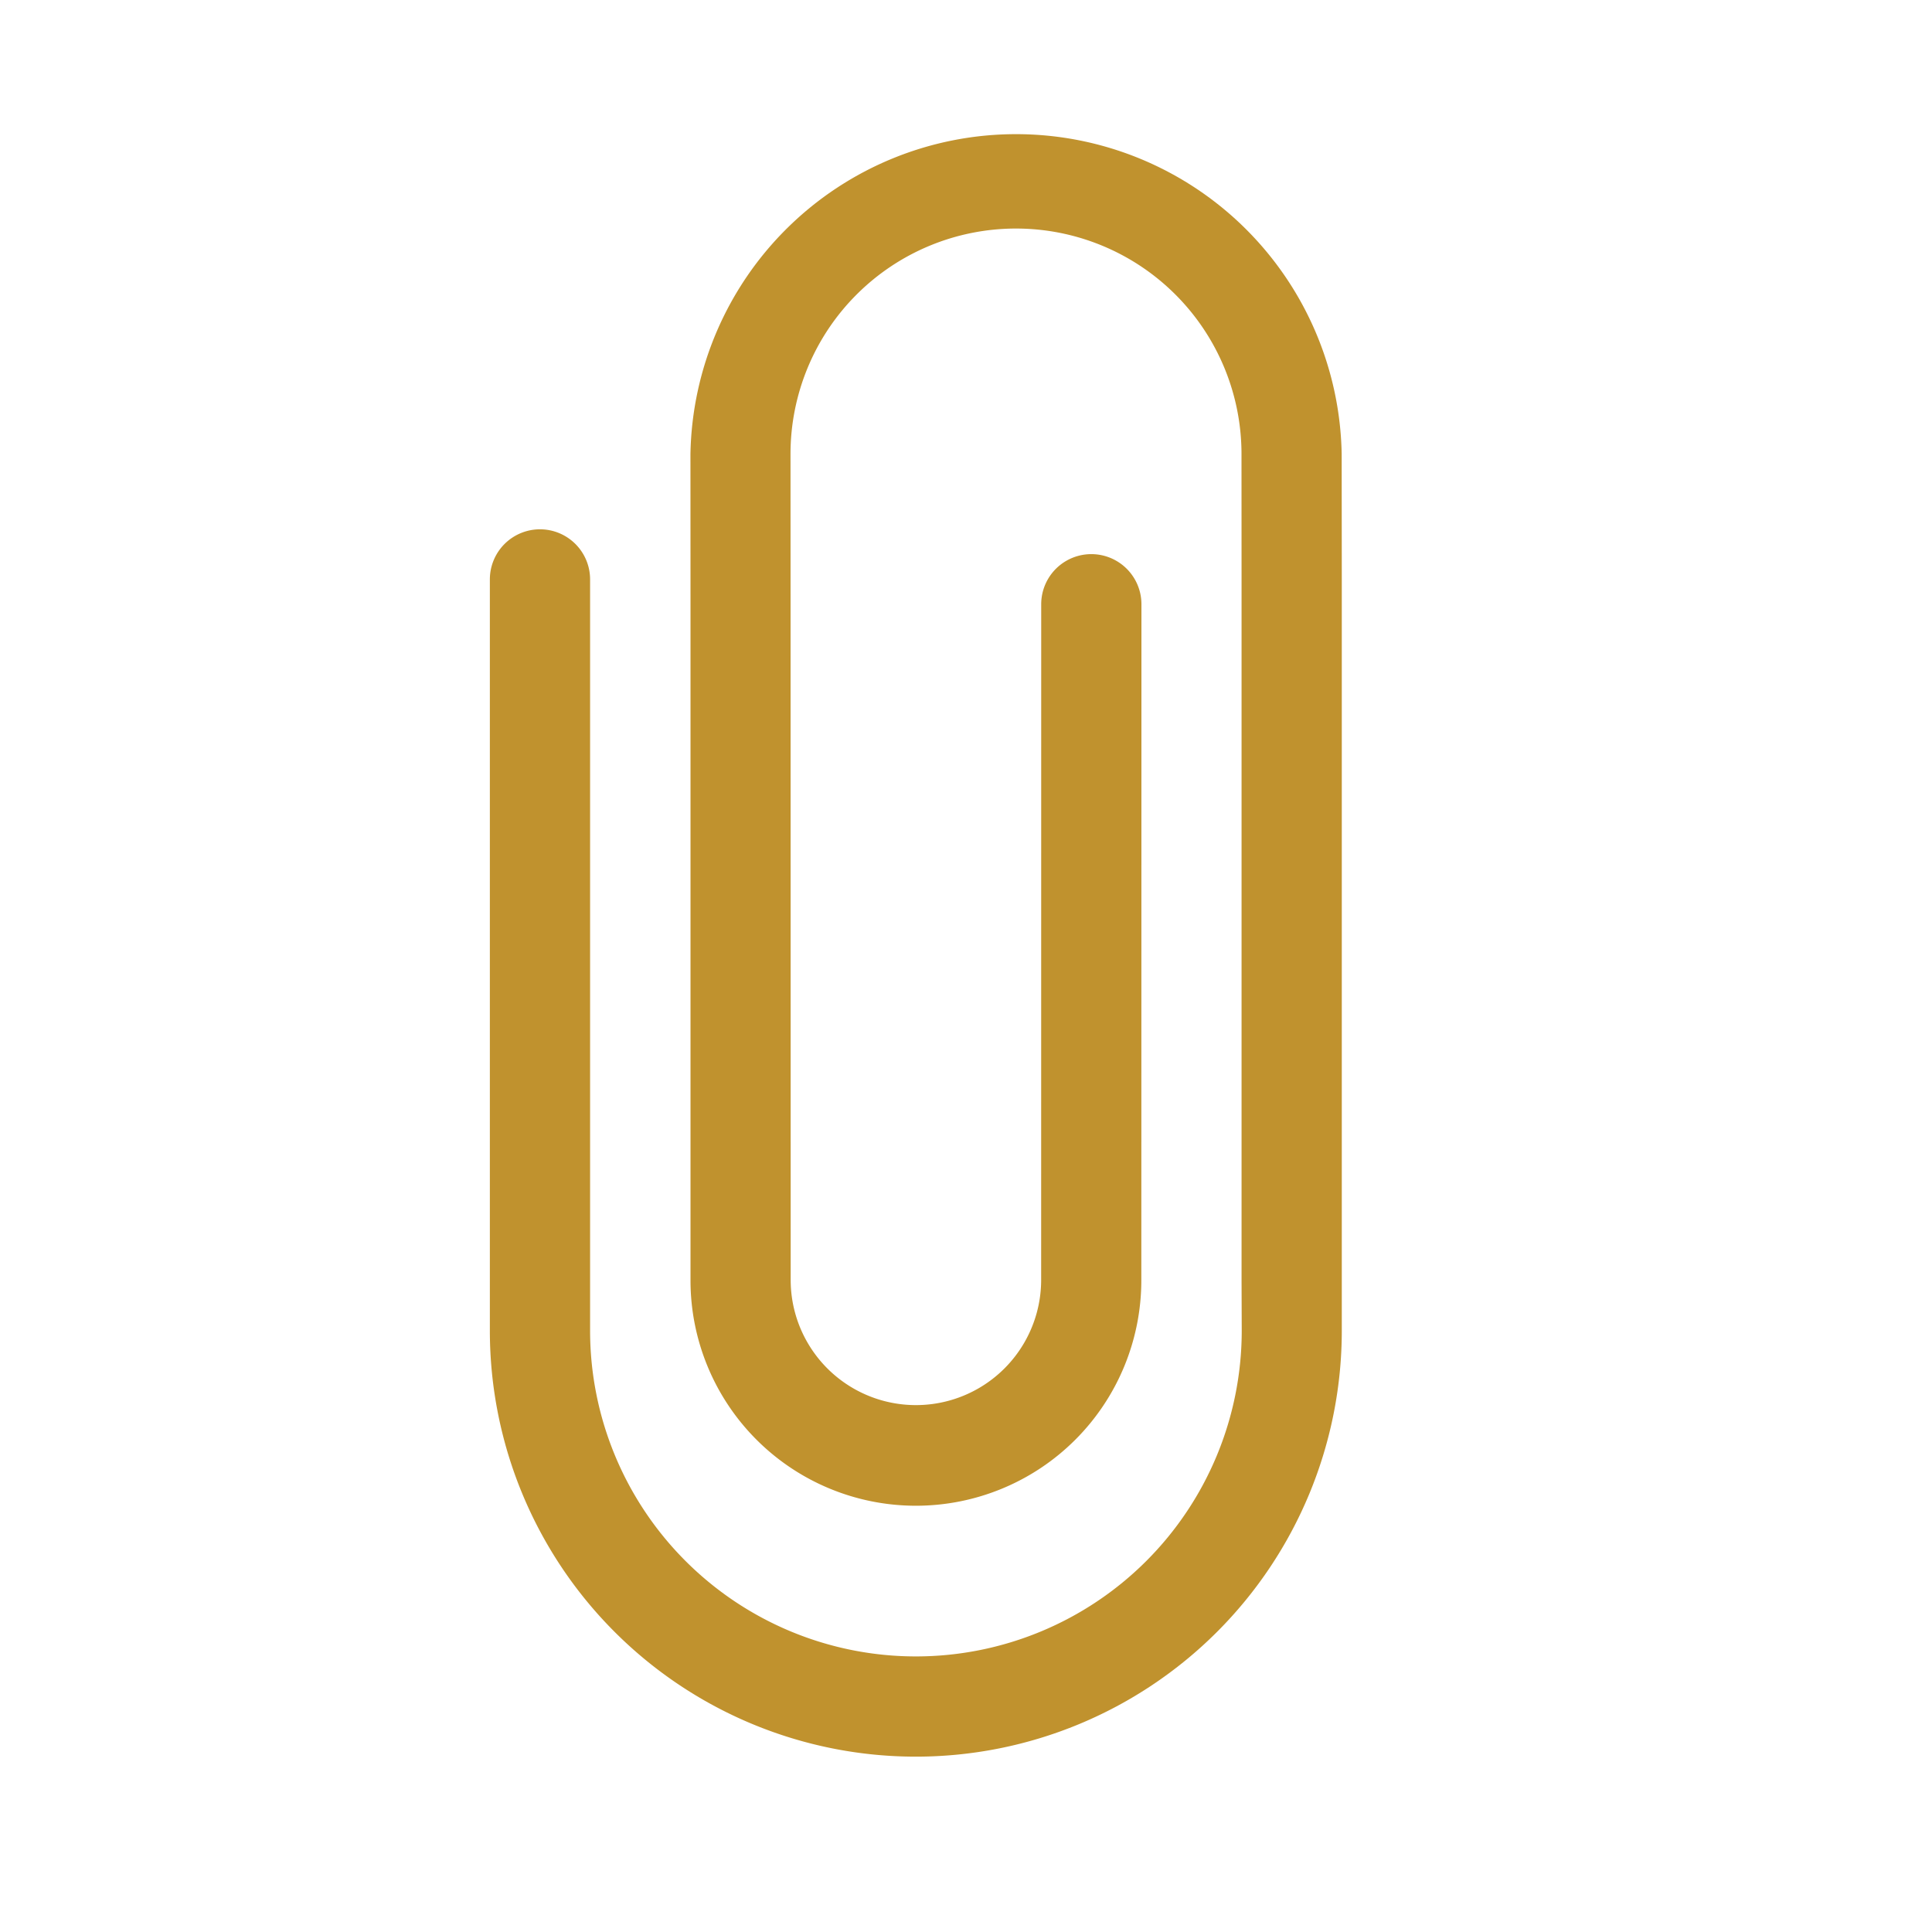 <svg xmlns="http://www.w3.org/2000/svg" width="23.279" height="23.279" viewBox="0 0 23.279 23.279"><path d="M14.513,10.671,13.232,9.391,7.47,3.629A2.716,2.716,0,0,0,3.629,7.47l5.762,5.764a.6.6,0,0,0,.854-.854L4.482,6.616A1.509,1.509,0,0,1,6.616,4.482l5.764,5.762,1.281,1.28a2.717,2.717,0,1,1-3.843,3.842L8.751,14.3,2.775,8.324,2.348,7.9A3.924,3.924,0,0,1,7.9,2.348l6.4,6.4a.6.6,0,1,0,.854-.854l-6.4-6.4A5.131,5.131,0,0,0,1.494,8.751l6.4,6.4L8.965,16.22a3.924,3.924,0,0,0,5.548-5.549Zm0,0" transform="translate(11.036 23.279) rotate(-135)" fill="#c0922e"/></svg>